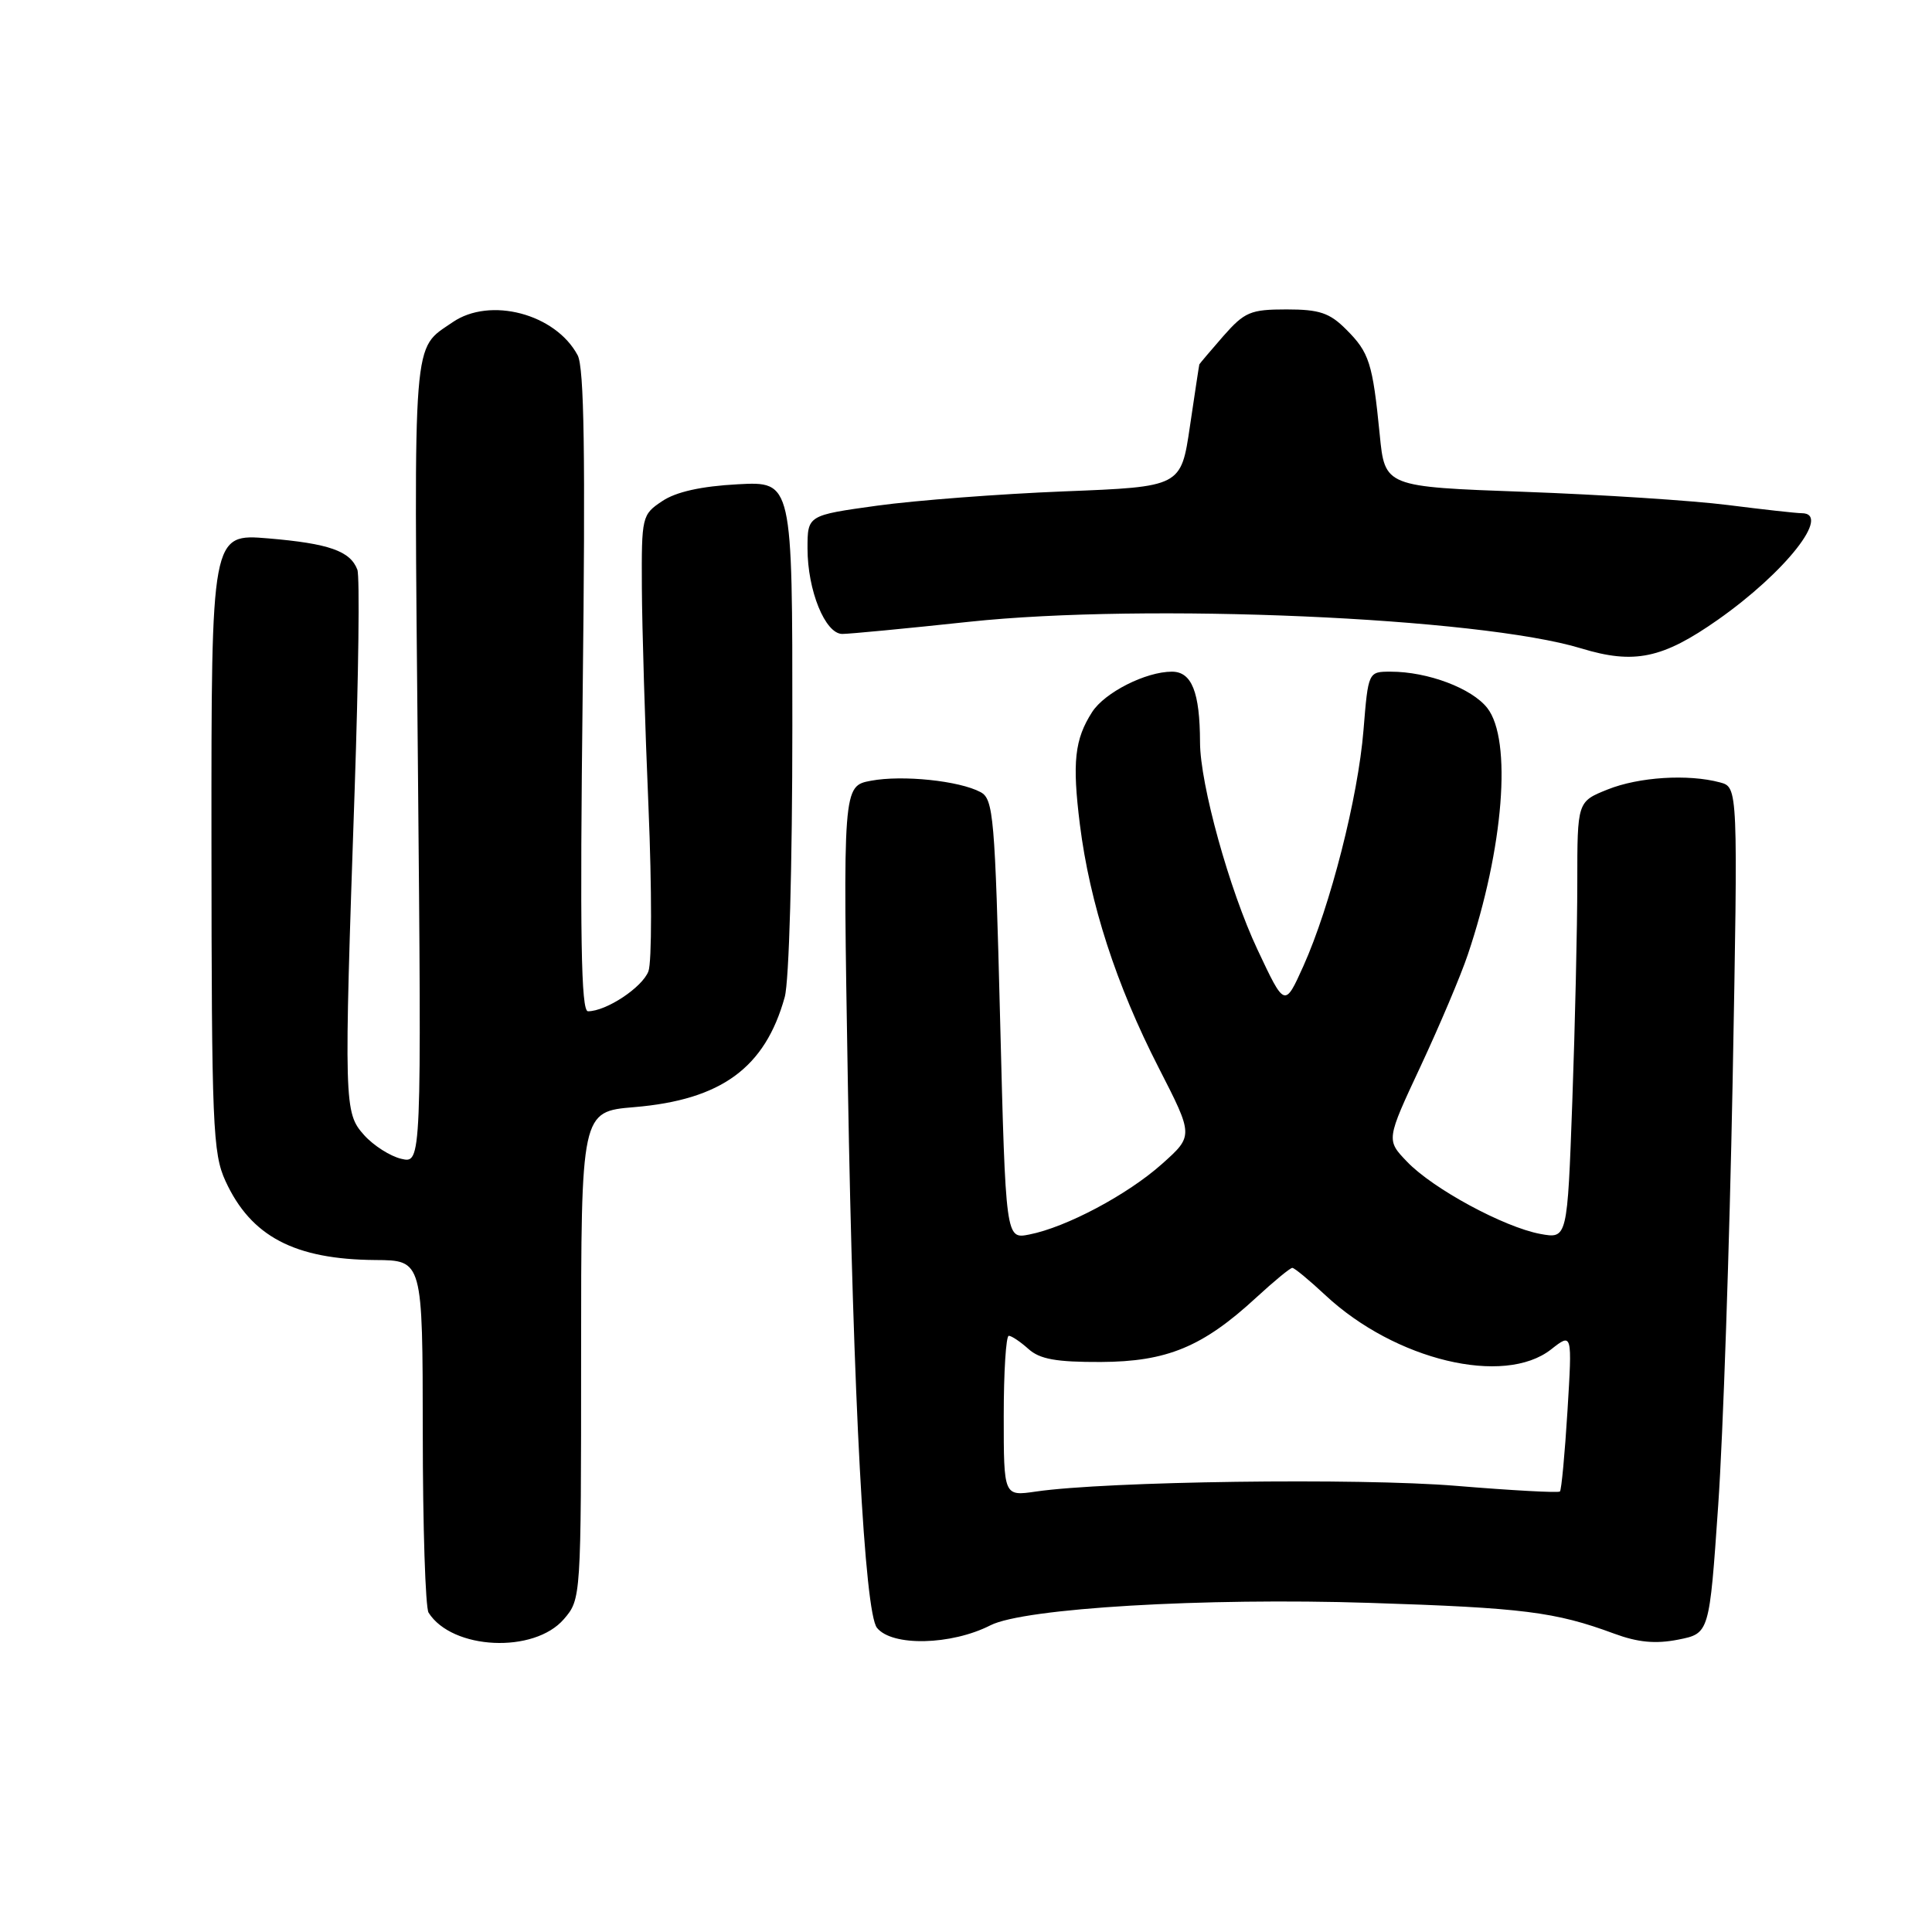 <?xml version="1.0" encoding="UTF-8" standalone="no"?>
<!DOCTYPE svg PUBLIC "-//W3C//DTD SVG 1.1//EN" "http://www.w3.org/Graphics/SVG/1.1/DTD/svg11.dtd" >
<svg xmlns="http://www.w3.org/2000/svg" xmlns:xlink="http://www.w3.org/1999/xlink" version="1.1" viewBox="0 0 256 256">
 <g >
 <path fill="currentColor"
d=" M 74.72 214.54 C 76.99 211.90 77.00 211.78 77.00 179.59 C 77.00 147.29 77.00 147.29 84.06 146.70 C 95.59 145.73 101.38 141.49 103.98 132.12 C 104.56 130.04 104.99 114.73 104.99 96.14 C 105.00 63.78 105.00 63.78 97.75 64.17 C 92.91 64.43 89.58 65.17 87.75 66.40 C 85.06 68.19 85.00 68.44 85.05 77.87 C 85.08 83.16 85.47 96.28 85.93 107.00 C 86.38 117.72 86.38 127.49 85.92 128.70 C 85.11 130.84 80.33 134.00 77.91 134.00 C 76.99 134.00 76.83 124.05 77.21 91.63 C 77.58 60.28 77.41 48.70 76.54 47.07 C 73.60 41.57 64.93 39.29 59.97 42.70 C 54.61 46.40 54.84 43.56 55.37 100.84 C 55.86 154.18 55.86 154.18 53.18 153.55 C 51.71 153.21 49.49 151.79 48.25 150.41 C 45.58 147.42 45.56 146.47 46.99 104.76 C 47.51 89.50 47.68 76.32 47.35 75.48 C 46.41 73.01 43.59 72.02 35.55 71.34 C 28.00 70.71 28.00 70.71 28.02 111.60 C 28.04 149.14 28.19 152.83 29.88 156.50 C 33.25 163.84 39.03 166.88 49.75 166.96 C 56.00 167.00 56.00 167.00 56.02 189.75 C 56.02 202.26 56.37 213.04 56.79 213.69 C 59.92 218.62 70.77 219.13 74.72 214.54 Z  M 131.24 215.36 C 135.69 213.09 159.50 211.68 181.50 212.39 C 201.82 213.04 206.08 213.58 213.87 216.46 C 217.04 217.63 219.36 217.85 222.37 217.26 C 226.50 216.44 226.50 216.44 227.67 199.47 C 228.32 190.14 229.17 164.91 229.58 143.41 C 230.30 104.31 230.30 104.31 227.90 103.67 C 223.68 102.54 217.16 102.95 213.02 104.61 C 209.00 106.22 209.00 106.22 209.00 116.95 C 209.00 122.85 208.70 135.89 208.34 145.92 C 207.68 164.16 207.68 164.16 204.09 163.50 C 199.27 162.60 189.86 157.51 186.45 153.94 C 183.67 151.05 183.67 151.05 188.24 141.28 C 190.75 135.90 193.57 129.25 194.49 126.50 C 199.25 112.39 200.38 98.03 197.07 93.81 C 195.01 91.19 189.18 89.00 184.28 89.00 C 181.30 89.00 181.30 89.00 180.67 96.75 C 179.95 105.66 176.28 120.05 172.70 128.02 C 170.23 133.50 170.23 133.50 166.62 125.82 C 162.90 117.93 159.02 103.92 159.01 98.37 C 158.99 91.71 157.92 89.00 155.28 89.00 C 151.83 89.00 146.39 91.75 144.72 94.34 C 142.39 97.96 142.06 101.00 143.09 109.25 C 144.40 119.69 147.89 130.47 153.54 141.50 C 158.15 150.50 158.15 150.50 153.97 154.23 C 149.41 158.30 141.29 162.62 136.38 163.58 C 133.26 164.20 133.26 164.20 132.52 135.08 C 131.84 108.20 131.64 105.88 129.93 104.96 C 127.11 103.45 119.59 102.67 115.42 103.45 C 111.68 104.15 111.68 104.15 112.35 143.83 C 113.05 185.16 114.57 213.65 116.20 215.69 C 118.19 218.19 126.04 218.01 131.24 215.36 Z  M 227.63 82.12 C 236.60 75.82 242.75 68.00 238.72 68.00 C 238.02 68.00 233.63 67.51 228.97 66.92 C 224.31 66.33 212.18 65.54 202.00 65.17 C 183.50 64.50 183.50 64.50 182.82 57.58 C 181.88 48.10 181.44 46.71 178.38 43.66 C 176.18 41.45 174.83 41.00 170.47 41.00 C 165.70 41.00 164.92 41.33 162.10 44.53 C 160.40 46.48 158.97 48.17 158.92 48.28 C 158.88 48.40 158.32 52.10 157.67 56.50 C 156.49 64.50 156.49 64.50 140.99 65.11 C 132.47 65.45 121.34 66.30 116.25 67.00 C 107.00 68.28 107.00 68.28 107.00 72.67 C 107.00 78.24 109.34 84.00 111.61 84.00 C 112.55 84.00 120.11 83.28 128.41 82.39 C 151.84 79.89 196.03 81.81 209.50 85.91 C 216.54 88.06 220.30 87.27 227.63 82.12 Z  M 133.00 187.63 C 133.00 181.78 133.30 177.00 133.67 177.00 C 134.04 177.00 135.21 177.79 136.28 178.75 C 137.78 180.10 139.95 180.49 145.86 180.47 C 154.63 180.43 159.37 178.47 166.46 171.93 C 168.81 169.77 170.95 168.00 171.24 168.00 C 171.52 168.00 173.49 169.63 175.62 171.62 C 184.86 180.24 199.29 183.70 205.53 178.80 C 208.33 176.60 208.33 176.60 207.70 186.93 C 207.35 192.62 206.90 197.43 206.70 197.63 C 206.50 197.83 200.30 197.49 192.92 196.88 C 180.04 195.82 146.64 196.27 137.25 197.64 C 133.00 198.26 133.00 198.26 133.00 187.63 Z "/>
</g>
</svg>